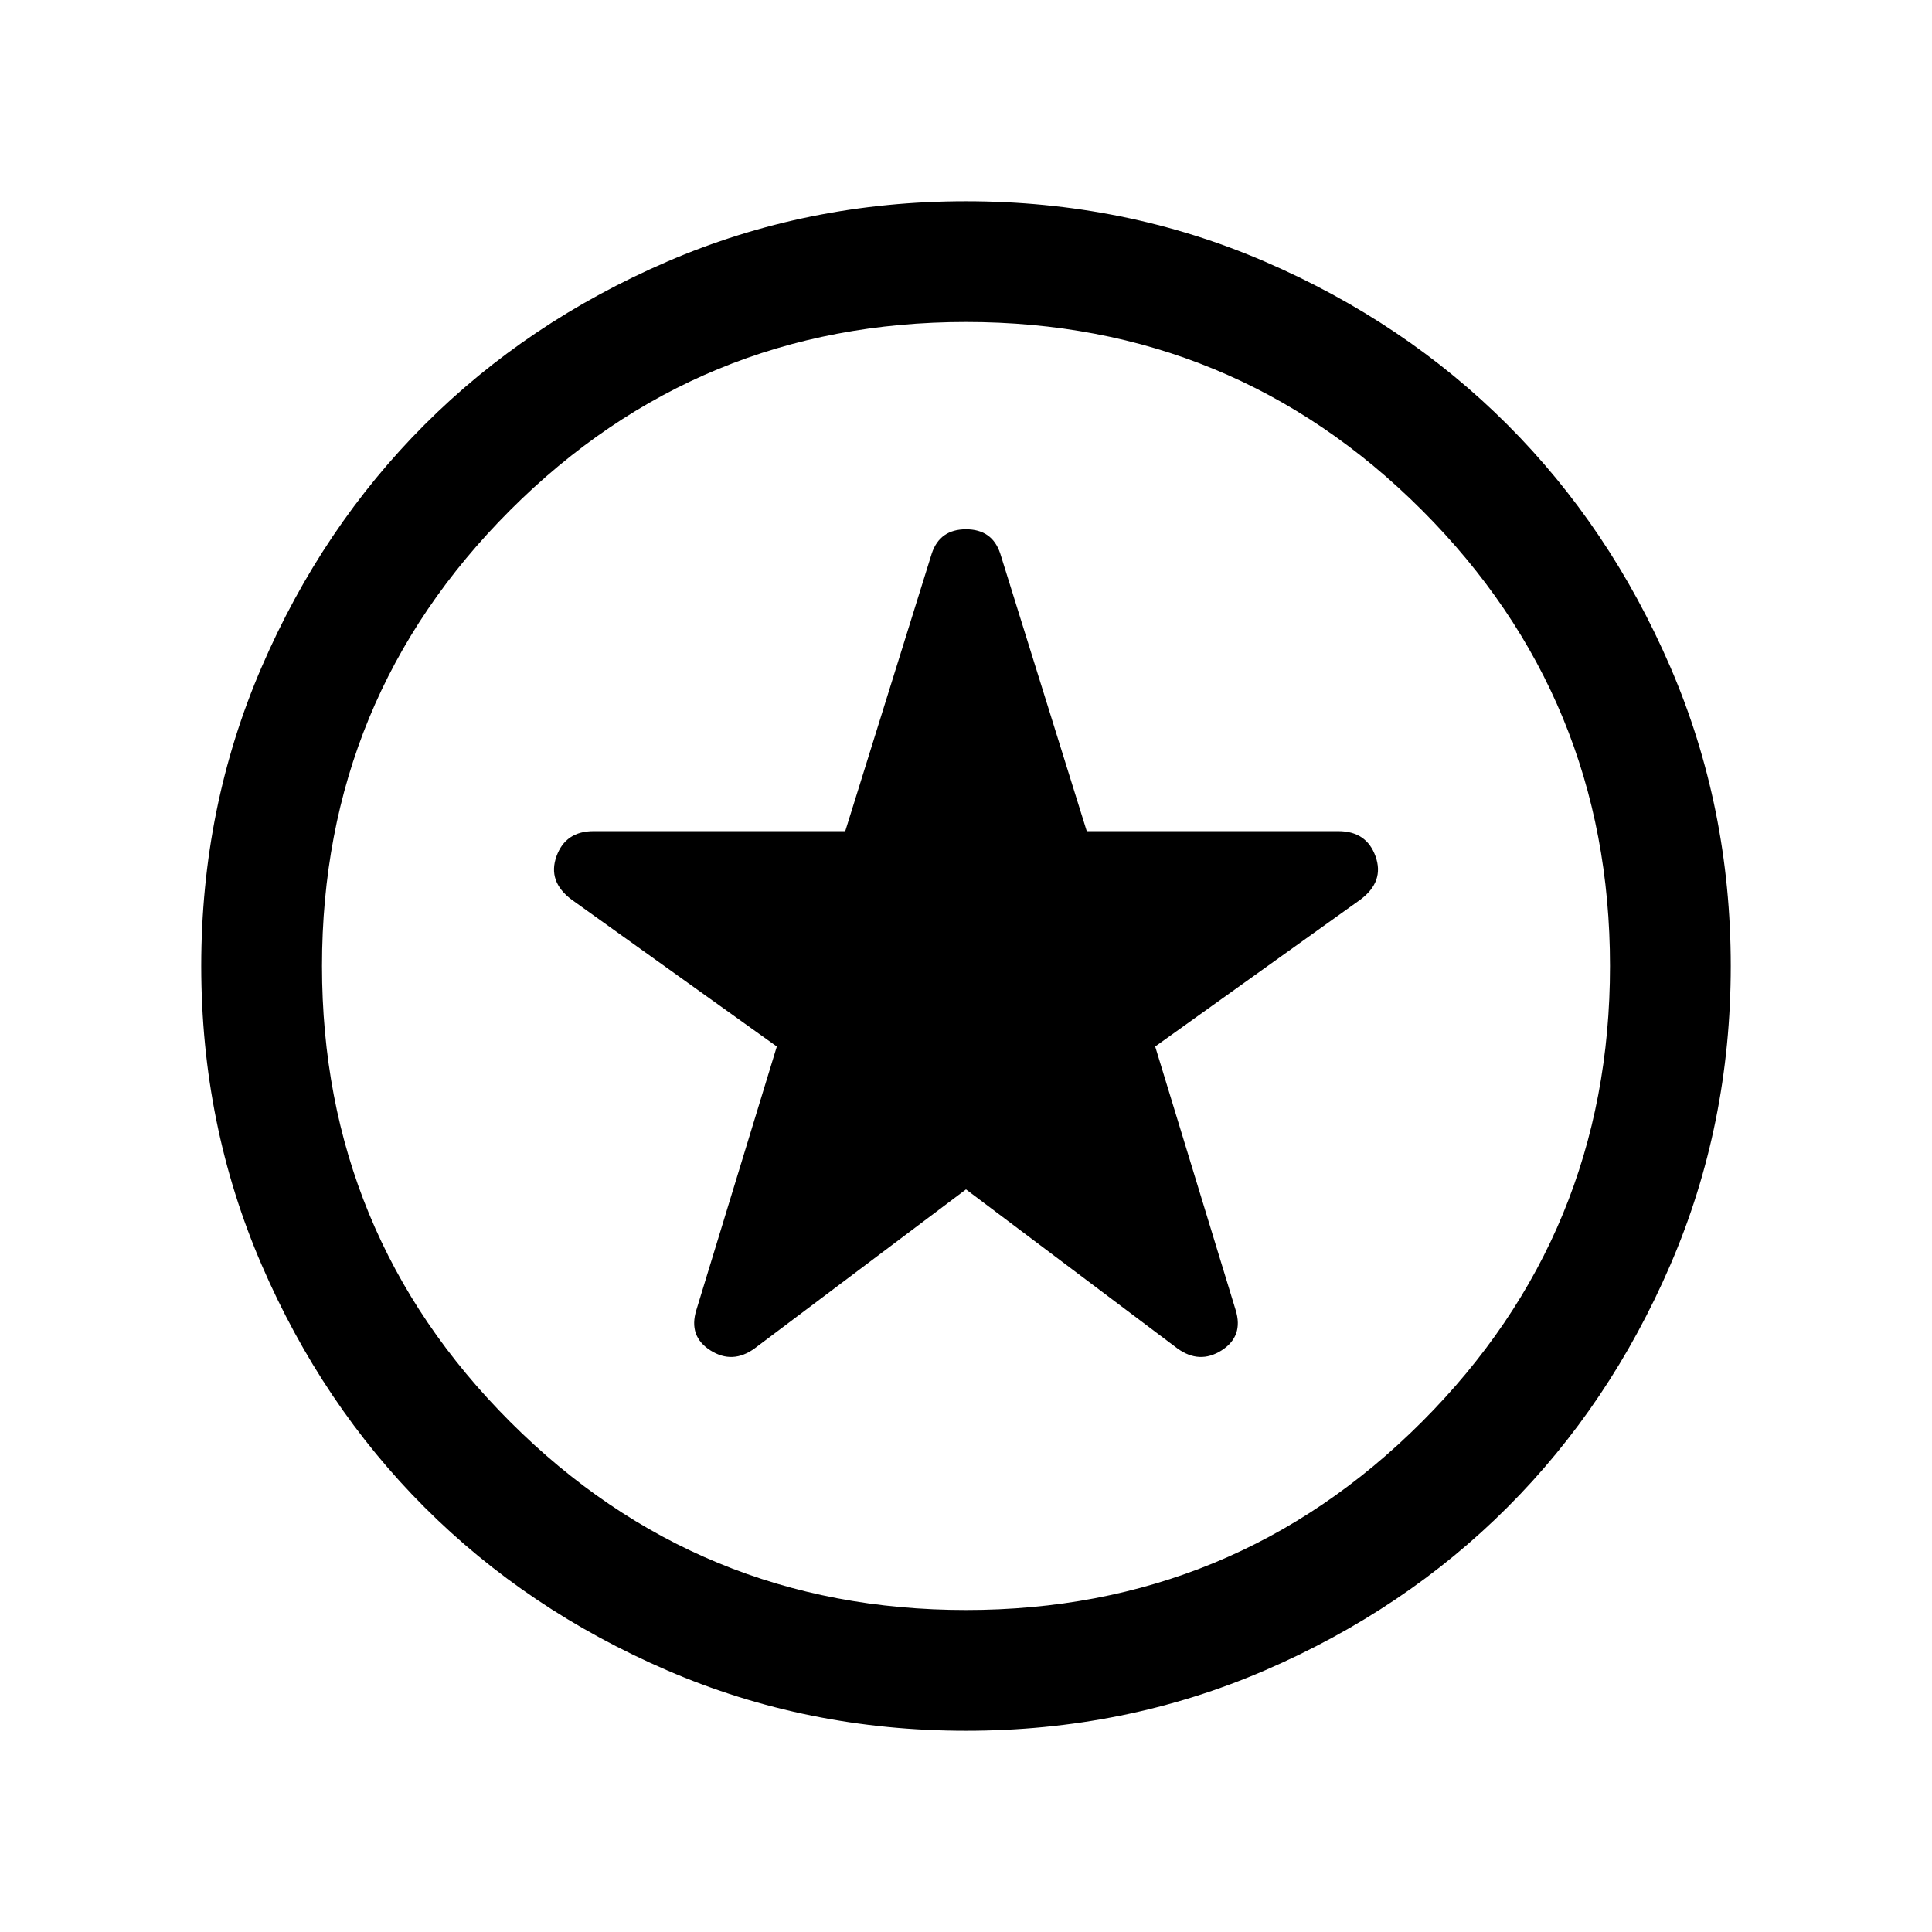 <svg xmlns="http://www.w3.org/2000/svg" height="24" width="24"><path d="m12 14.775 2.625 1.975q.275.2.55.025.275-.175.175-.5l-1-3.275 2.55-1.825q.3-.225.187-.538-.112-.312-.462-.312H13.5l-1.075-3.45q-.1-.3-.425-.3-.325 0-.425.3l-1.075 3.45H7.375q-.35 0-.462.312-.113.313.187.538L9.65 13l-1 3.275q-.1.325.175.5t.55-.025Zm0 6.725q-1.975 0-3.712-.75Q6.55 20 5.275 18.725T3.25 15.712Q2.5 13.975 2.5 12t.75-3.713Q4 6.55 5.275 5.275T8.288 3.25Q10.025 2.5 12 2.5t3.713.75q1.737.75 3.012 2.025t2.025 3.012q.75 1.738.75 3.713t-.75 3.712q-.75 1.738-2.025 3.013t-3.012 2.025q-1.738.75-3.713.75Zm0-9.5Zm0 8q3.325 0 5.663-2.337Q20 15.325 20 12t-2.337-5.663Q15.325 4 12 4T6.338 6.337Q4 8.675 4 12t2.338 5.663Q8.675 20 12 20Z"/></svg>